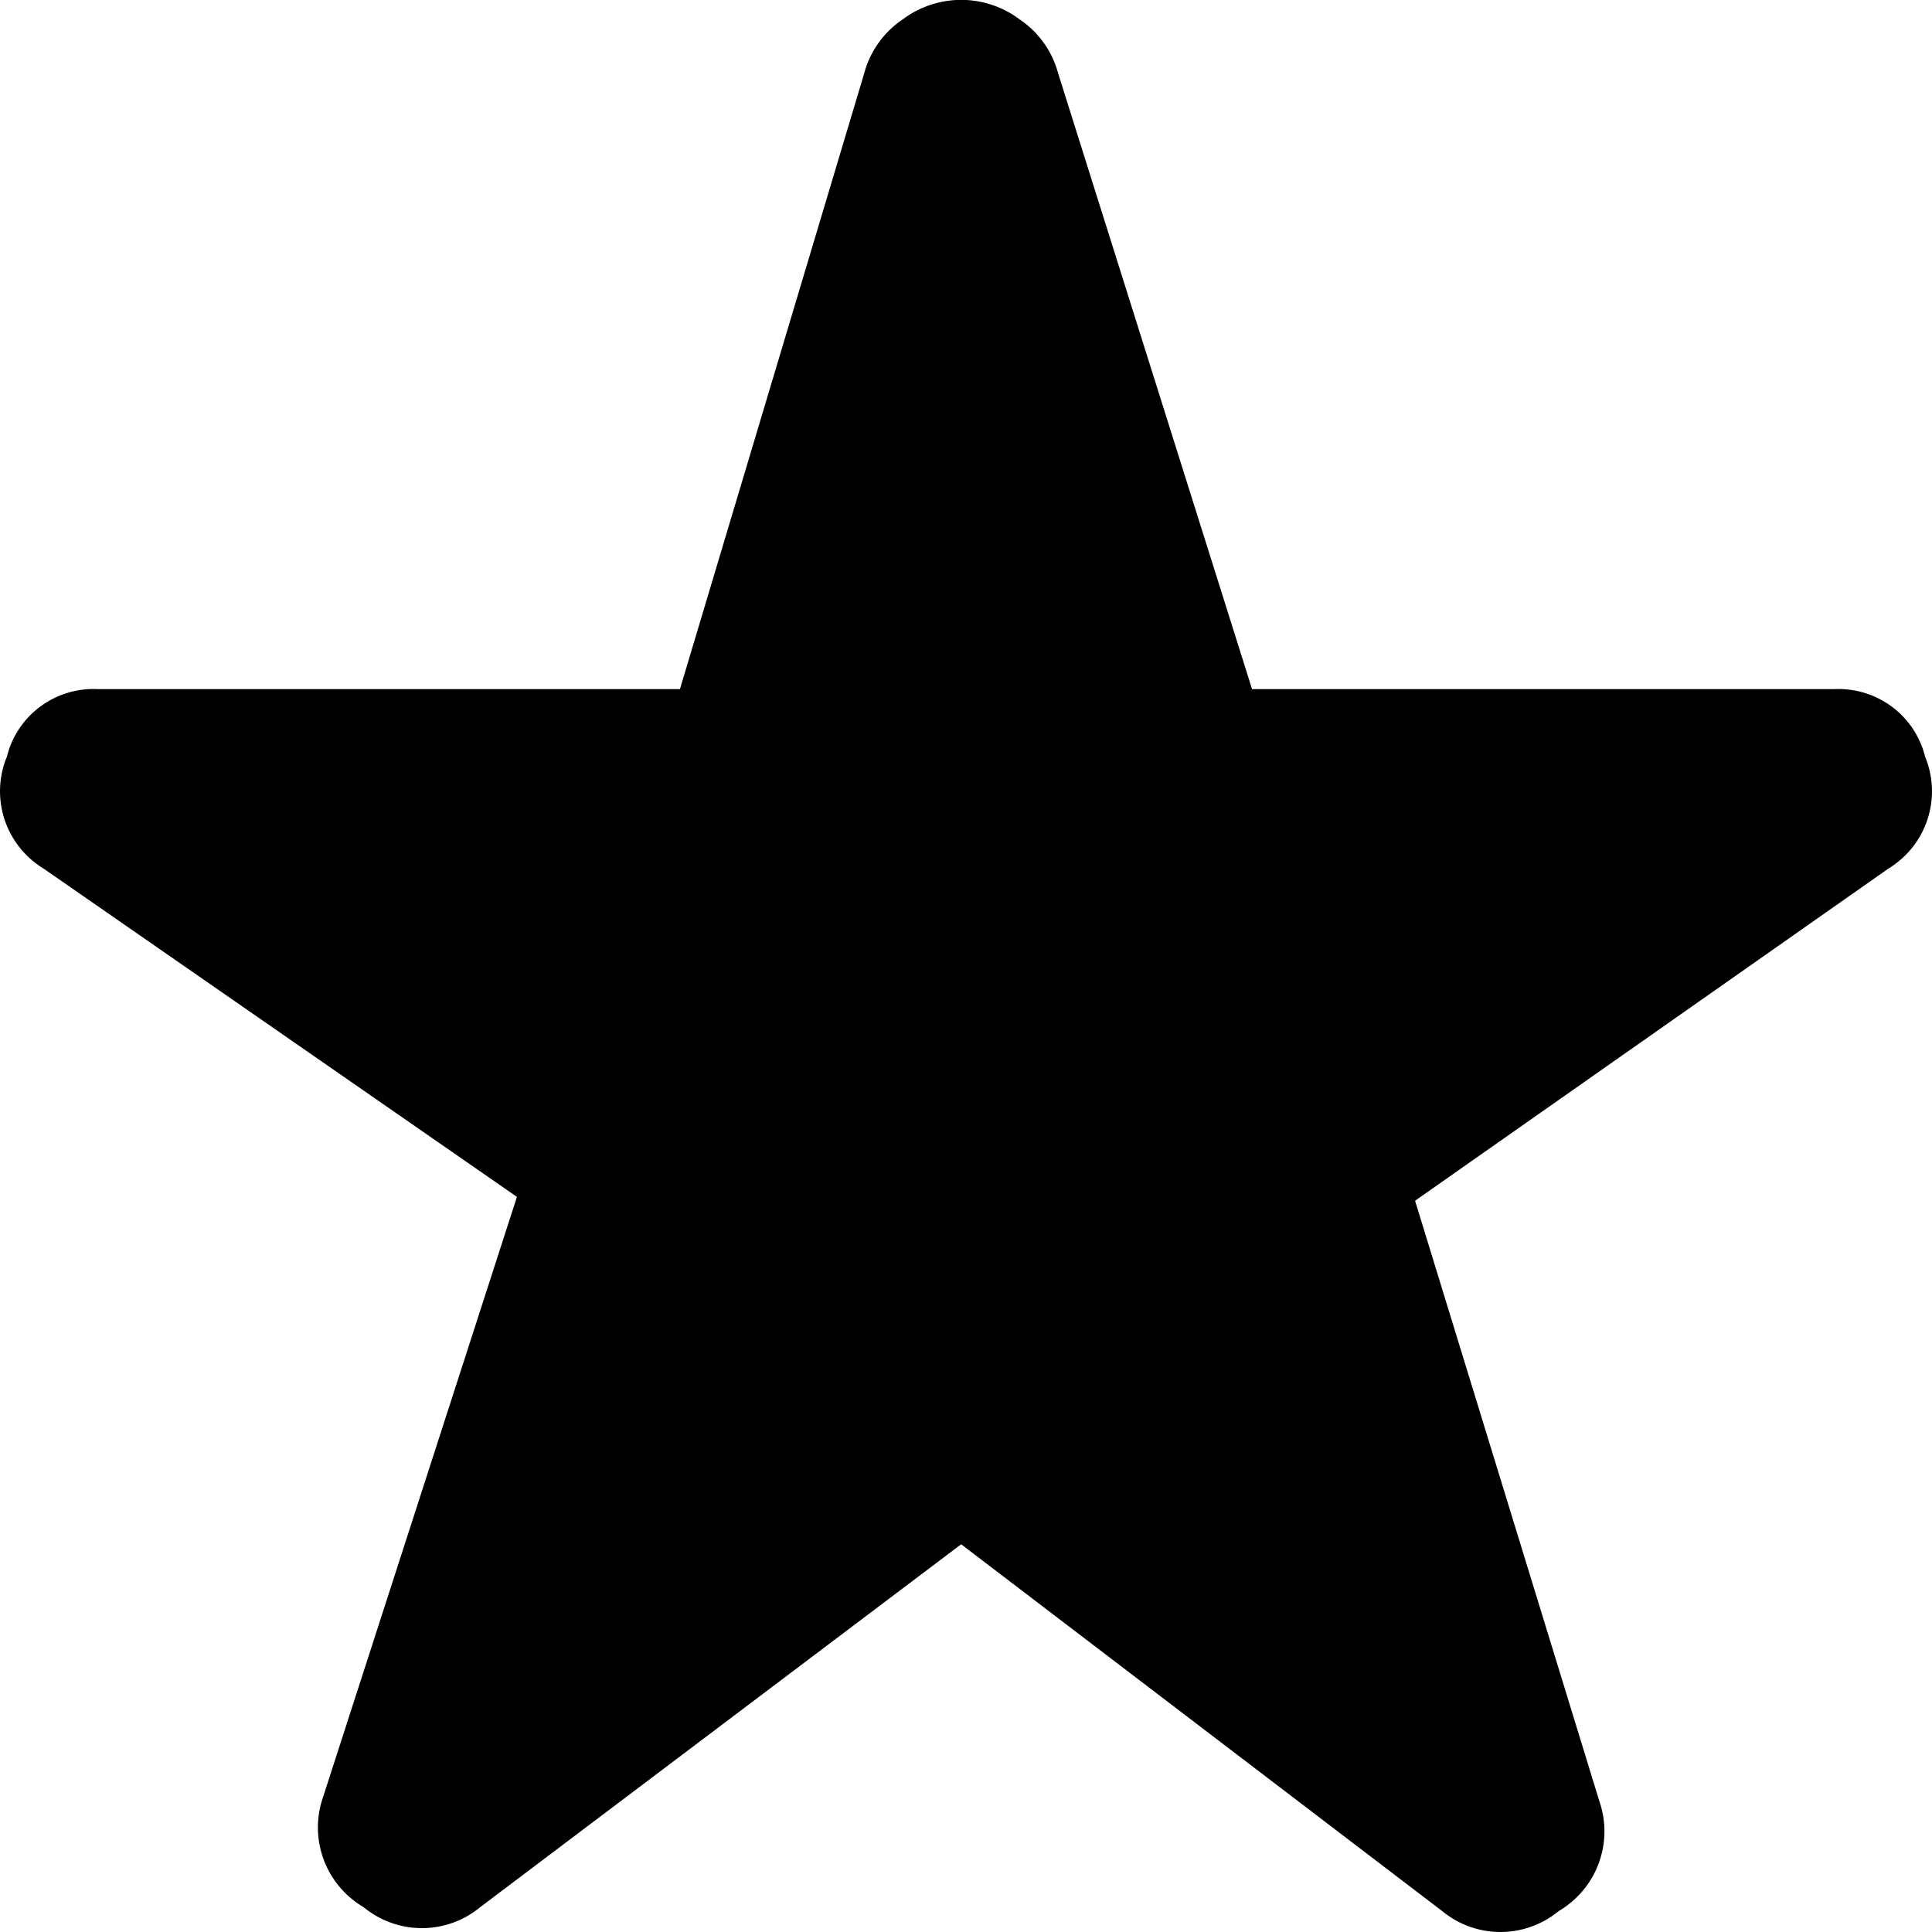 <svg width="16" height="16" version="1.1" viewBox="0 0 16 16" xmlns="http://www.w3.org/2000/svg">
 <path d="m3.976 15.795a0.755 0.751 0 0 1-0.964 0 0.771 0.767 0 0 1-0.337-0.911l1.606-4.972-3.919-2.718a0.755 0.751 0 0 1-0.305-0.927 0.739 0.735 0 0 1 0.755-0.56h4.819l1.526-5.1a0.787 0.783 0 0 1 0.321-0.448 0.803 0.799 0 0 1 0.964 0 0.787 0.783 0 0 1 0.321 0.448l1.606 5.1h4.819a0.739 0.735 0 0 1 0.755 0.56 0.755 0.751 0 0 1-0.305 0.927l-3.919 2.75 1.526 4.972a0.771 0.767 0 0 1-0.337 0.911 0.755 0.751 0 0 1-0.964 0l-3.984-3.038z" stroke-width="1.603"/>
</svg>
